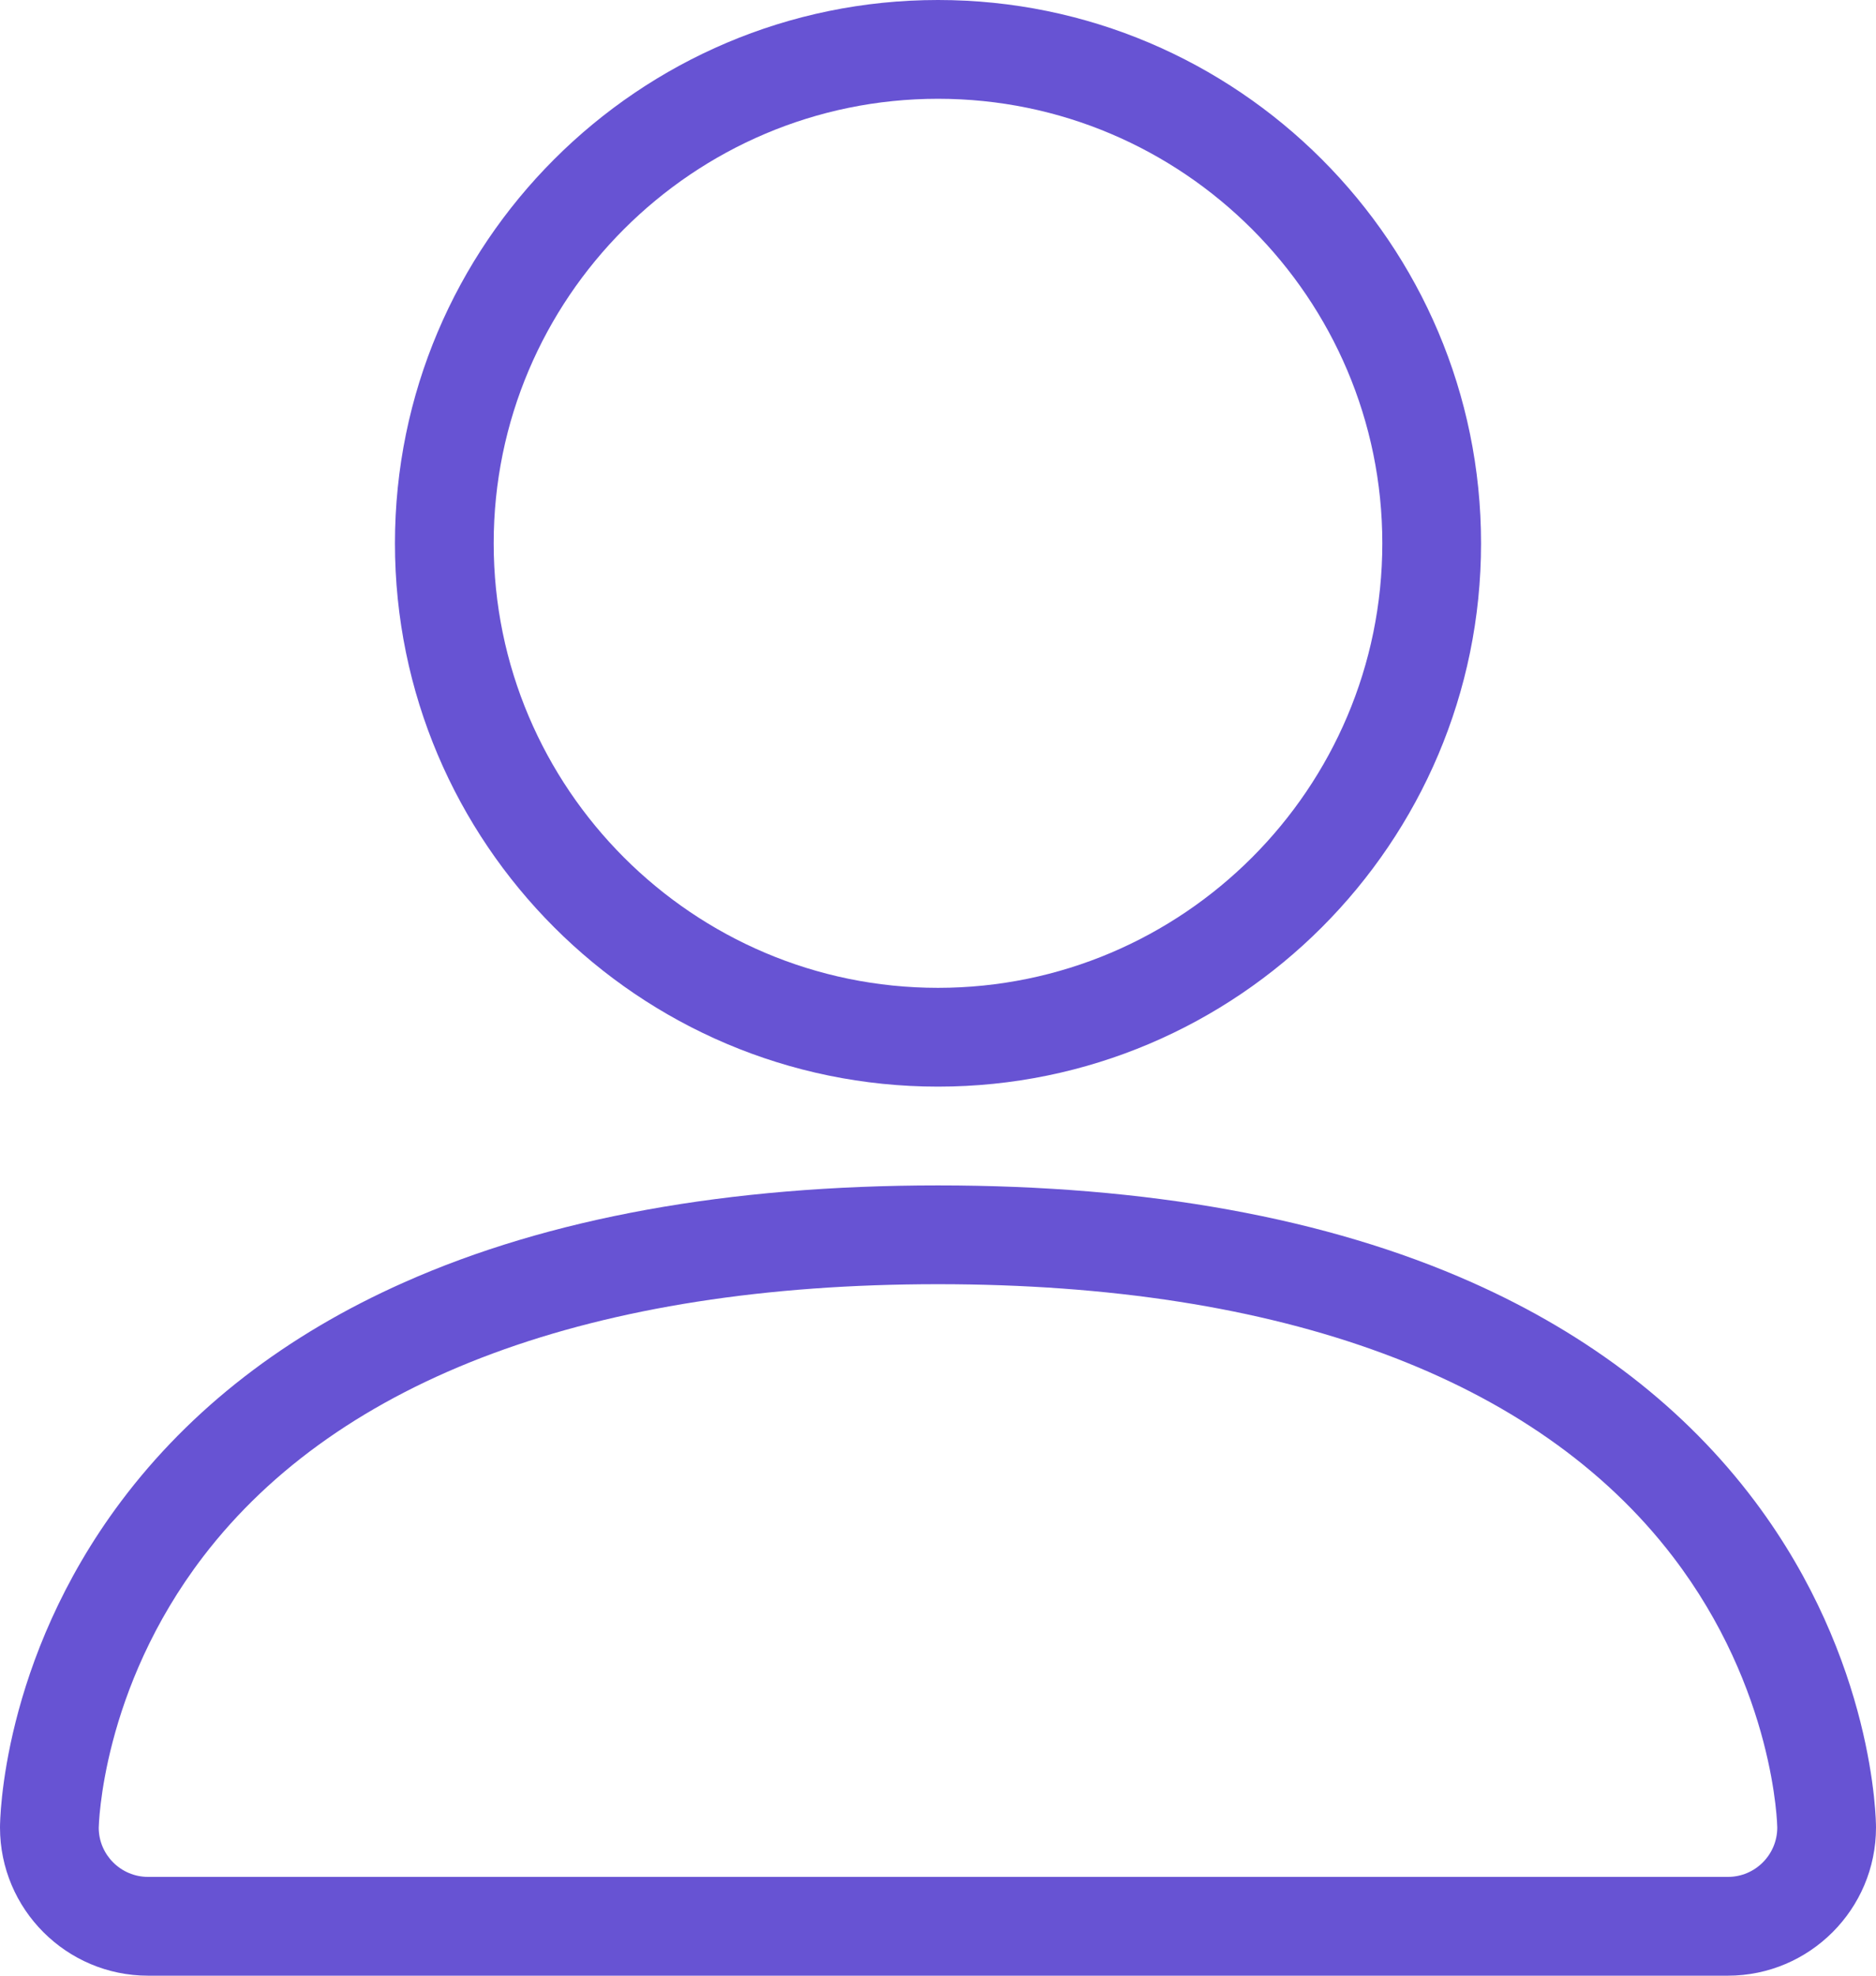 <?xml version="1.0" encoding="UTF-8" standalone="no"?>
<svg width="76px" height="80px" viewBox="0 0 76 80" version="1.1" xmlns="http://www.w3.org/2000/svg" xmlns:xlink="http://www.w3.org/1999/xlink" xmlns:sketch="http://www.bohemiancoding.com/sketch/ns">
    <!-- Generator: Sketch 3.3.3 (12072) - http://www.bohemiancoding.com/sketch -->
    <title>contact</title>
    <desc>Created with Sketch.</desc>
    <defs></defs>
    <g id="Page-1" stroke="none" stroke-width="1" fill="none" fill-rule="evenodd" sketch:type="MSPage">
        <g id="contact" sketch:type="MSArtboardGroup" transform="translate(-2, 0)" fill="#6753D3">
            <g sketch:type="MSLayerGroup" transform="translate(2, 0)" id="shape">
                <path d="M38,44 C25.868,44 16,34.132 16,22 C16,9.868 25.868,0 38,0 C50.132,0 60,9.868 60,22 C60,34.132 50.132,44 38,44 L38,44 Z M38,4 C28.076,4 20,12.076 20,22 C20,31.924 28.076,40 38,40 C47.924,40 56,31.924 56,22 C56,12.076 47.924,4 38,4 L38,4 Z" sketch:type="MSShapeGroup"></path>
                <path d="M70,80 L6,80 C2.692,80 0,77.308 0,74 C0,73.728 0.056,67.26 4.9,60.8 C7.72,57.04 11.58,54.052 16.376,51.924 C22.232,49.32 29.508,48 38,48 C46.492,48 53.768,49.32 59.624,51.924 C64.42,54.056 68.28,57.04 71.1,60.8 C75.944,67.26 76,73.728 76,74 C76,77.308 73.308,80 70,80 L70,80 Z M38,52 C24.052,52 13.76,55.812 8.236,63.024 C4.096,68.428 4.004,73.952 4,74.008 C4,75.104 4.896,76 6,76 L70,76 C71.104,76 72,75.104 72,74 C72,73.952 71.908,68.428 67.764,63.024 C62.236,55.812 51.944,52 38,52 L38,52 Z" sketch:type="MSShapeGroup"></path>
            </g>
        </g>
    </g>
</svg>
